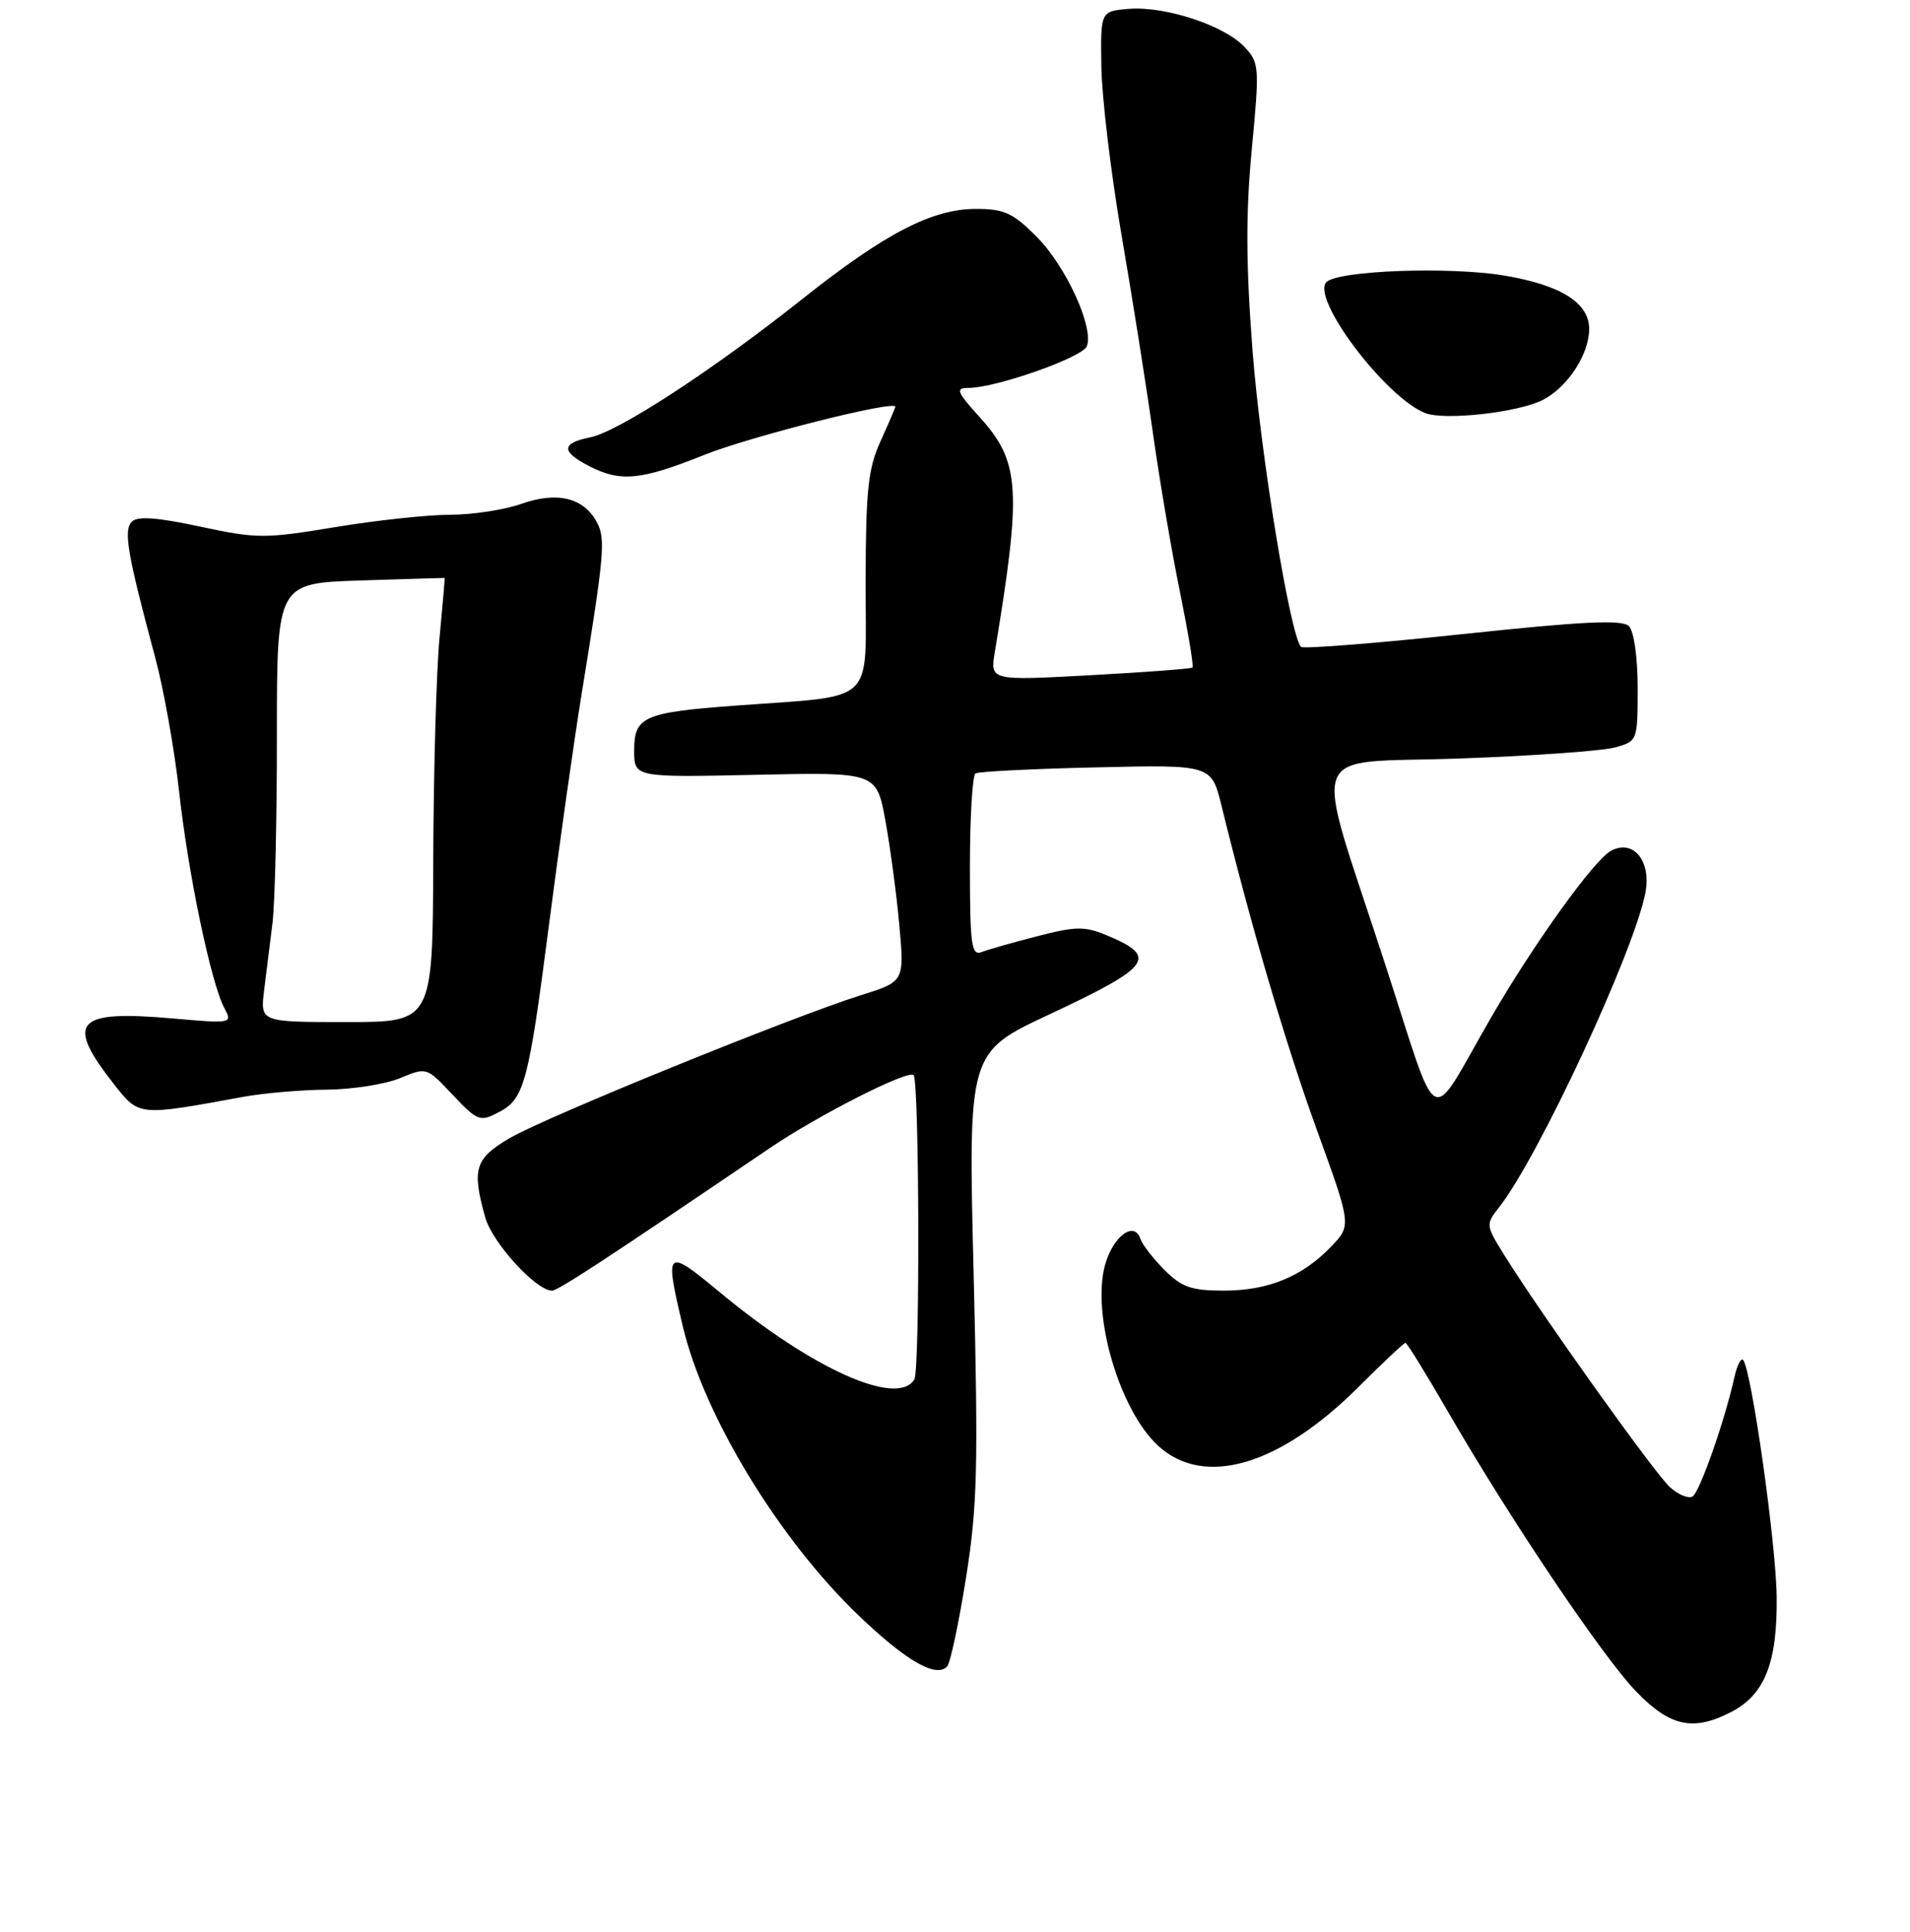 <?xml version="1.0" encoding="UTF-8" standalone="no"?>
<!DOCTYPE svg PUBLIC "-//W3C//DTD SVG 1.1//EN" "http://www.w3.org/Graphics/SVG/1.1/DTD/svg11.dtd" >
<svg xmlns="http://www.w3.org/2000/svg" xmlns:xlink="http://www.w3.org/1999/xlink" version="1.1" viewBox="0 0 256 259">
 <g >
 <path fill="currentColor"
d=" M 232.03 229.48 C 236.53 227.16 238.22 222.89 238.13 214.10 C 238.06 206.90 234.72 183.39 233.62 182.28 C 233.33 182.00 232.81 183.05 232.46 184.63 C 231.17 190.44 227.82 200.00 226.86 200.59 C 226.32 200.92 224.95 200.36 223.83 199.35 C 221.80 197.52 206.70 176.37 201.68 168.33 C 199.13 164.24 199.11 164.13 200.93 161.82 C 206.21 155.11 219.08 127.41 220.54 119.63 C 221.34 115.39 218.91 112.44 215.93 114.04 C 213.66 115.25 205.51 126.60 199.79 136.50 C 191.30 151.20 193.09 152.12 185.65 129.23 C 175.87 99.13 174.66 102.44 195.67 101.67 C 205.48 101.32 214.85 100.65 216.50 100.18 C 219.47 99.35 219.50 99.28 219.50 92.22 C 219.50 88.10 219.00 84.60 218.33 83.93 C 217.43 83.03 212.18 83.28 196.03 85.00 C 184.41 86.23 174.67 87.00 174.38 86.71 C 172.95 85.28 168.97 61.00 167.89 47.15 C 166.99 35.45 166.96 28.59 167.78 20.00 C 168.83 8.95 168.79 8.41 166.79 6.28 C 164.10 3.41 156.14 0.79 151.30 1.19 C 147.50 1.50 147.50 1.50 147.62 9.00 C 147.69 13.12 148.90 23.25 150.32 31.50 C 151.74 39.75 153.63 51.67 154.52 58.00 C 155.41 64.33 157.04 73.93 158.15 79.34 C 159.25 84.75 160.01 89.31 159.83 89.48 C 159.65 89.64 153.47 90.11 146.10 90.51 C 132.70 91.24 132.70 91.24 133.34 87.37 C 136.96 65.57 136.73 61.92 131.33 55.94 C 128.22 52.51 128.03 52.00 129.78 52.00 C 133.47 52.00 145.10 47.91 145.67 46.41 C 146.64 43.90 142.88 35.70 138.96 31.75 C 135.77 28.54 134.59 28.00 130.81 28.00 C 124.93 28.00 118.60 31.29 107.50 40.11 C 95.47 49.66 82.87 57.88 79.08 58.63 C 75.22 59.41 75.18 60.52 78.95 62.47 C 83.17 64.65 85.87 64.39 94.38 60.98 C 100.59 58.50 120.00 53.60 120.00 54.52 C 120.00 54.66 119.11 56.74 118.02 59.14 C 116.34 62.84 116.04 65.72 116.02 78.14 C 116.00 94.78 117.74 93.15 98.50 94.59 C 86.27 95.50 85.00 96.07 85.00 100.58 C 85.00 104.21 85.00 104.21 101.24 103.86 C 117.48 103.50 117.48 103.50 118.67 110.00 C 119.32 113.58 120.17 119.89 120.54 124.03 C 121.22 131.57 121.22 131.57 115.36 133.41 C 106.09 136.33 73.10 149.75 68.33 152.55 C 63.65 155.29 63.22 156.66 65.03 163.17 C 65.97 166.56 71.84 173.00 73.99 173.00 C 74.79 173.00 81.19 168.81 103.12 153.93 C 109.65 149.49 121.70 143.37 122.45 144.11 C 123.22 144.89 123.32 183.67 122.55 184.91 C 120.26 188.62 108.88 183.52 96.49 173.23 C 89.23 167.21 89.05 167.37 91.51 177.76 C 94.34 189.78 104.42 206.35 115.15 216.61 C 121.50 222.68 125.51 224.97 126.96 223.35 C 127.38 222.88 128.51 217.56 129.47 211.53 C 131.00 201.97 131.13 196.72 130.50 170.81 C 129.76 141.07 129.76 141.07 140.59 136.00 C 154.34 129.56 155.29 128.27 148.36 125.38 C 145.39 124.14 144.20 124.15 139.01 125.50 C 135.74 126.34 132.37 127.30 131.53 127.63 C 130.21 128.13 130.00 126.58 130.00 116.17 C 130.00 109.54 130.34 103.91 130.75 103.67 C 131.16 103.42 138.45 103.05 146.94 102.86 C 162.37 102.50 162.37 102.50 163.72 108.00 C 167.68 124.13 172.31 139.90 176.47 151.37 C 181.14 164.25 181.14 164.25 178.43 167.08 C 174.56 171.12 169.98 173.00 164.02 173.00 C 159.70 173.00 158.39 172.54 156.09 170.24 C 154.57 168.72 153.11 166.84 152.85 166.06 C 152.03 163.59 149.18 165.70 148.11 169.56 C 146.28 176.20 150.05 189.04 155.22 193.79 C 161.40 199.46 171.52 196.48 182.14 185.86 C 185.36 182.64 188.17 180.00 188.38 180.00 C 188.58 180.00 191.13 184.13 194.04 189.17 C 202.34 203.55 214.81 222.09 219.31 226.75 C 223.84 231.44 226.95 232.11 232.03 229.48 Z  M 67.04 148.98 C 70.26 147.26 70.88 144.88 73.53 124.34 C 74.94 113.43 76.93 99.33 77.96 93.00 C 81.01 74.26 81.19 72.22 79.99 69.99 C 78.24 66.71 74.69 65.85 69.90 67.53 C 67.62 68.34 63.31 69.00 60.33 69.00 C 57.35 69.00 50.41 69.75 44.91 70.66 C 35.51 72.22 34.43 72.22 26.83 70.59 C 21.08 69.35 18.44 69.16 17.68 69.92 C 16.52 71.08 17.06 74.20 20.80 88.13 C 21.93 92.33 23.38 100.43 24.01 106.13 C 25.24 117.24 28.29 131.81 30.09 135.17 C 31.17 137.19 31.05 137.21 23.19 136.52 C 10.07 135.36 8.67 136.93 15.31 145.37 C 18.66 149.62 18.52 149.61 32.50 147.04 C 35.25 146.53 40.33 146.09 43.78 146.06 C 47.24 146.03 51.66 145.33 53.61 144.52 C 57.14 143.05 57.19 143.06 60.45 146.52 C 64.08 150.36 64.30 150.45 67.04 148.98 Z  M 206.82 53.59 C 210.13 51.88 213.00 47.47 213.00 44.09 C 213.00 40.60 209.22 38.22 201.65 36.94 C 194.34 35.71 179.35 36.25 177.79 37.81 C 175.66 39.94 185.65 53.22 191.00 55.36 C 193.60 56.40 203.54 55.29 206.82 53.59 Z  M 35.40 132.75 C 35.69 130.41 36.19 126.36 36.52 123.75 C 36.85 121.14 37.12 109.82 37.11 98.59 C 37.11 78.17 37.11 78.17 48.30 77.81 C 54.46 77.61 59.54 77.46 59.59 77.47 C 59.64 77.49 59.33 81.10 58.91 85.50 C 58.49 89.90 58.11 103.29 58.07 115.25 C 58.00 137.00 58.00 137.00 46.44 137.00 C 34.88 137.00 34.88 137.00 35.40 132.75 Z "/>
</g>
</svg>